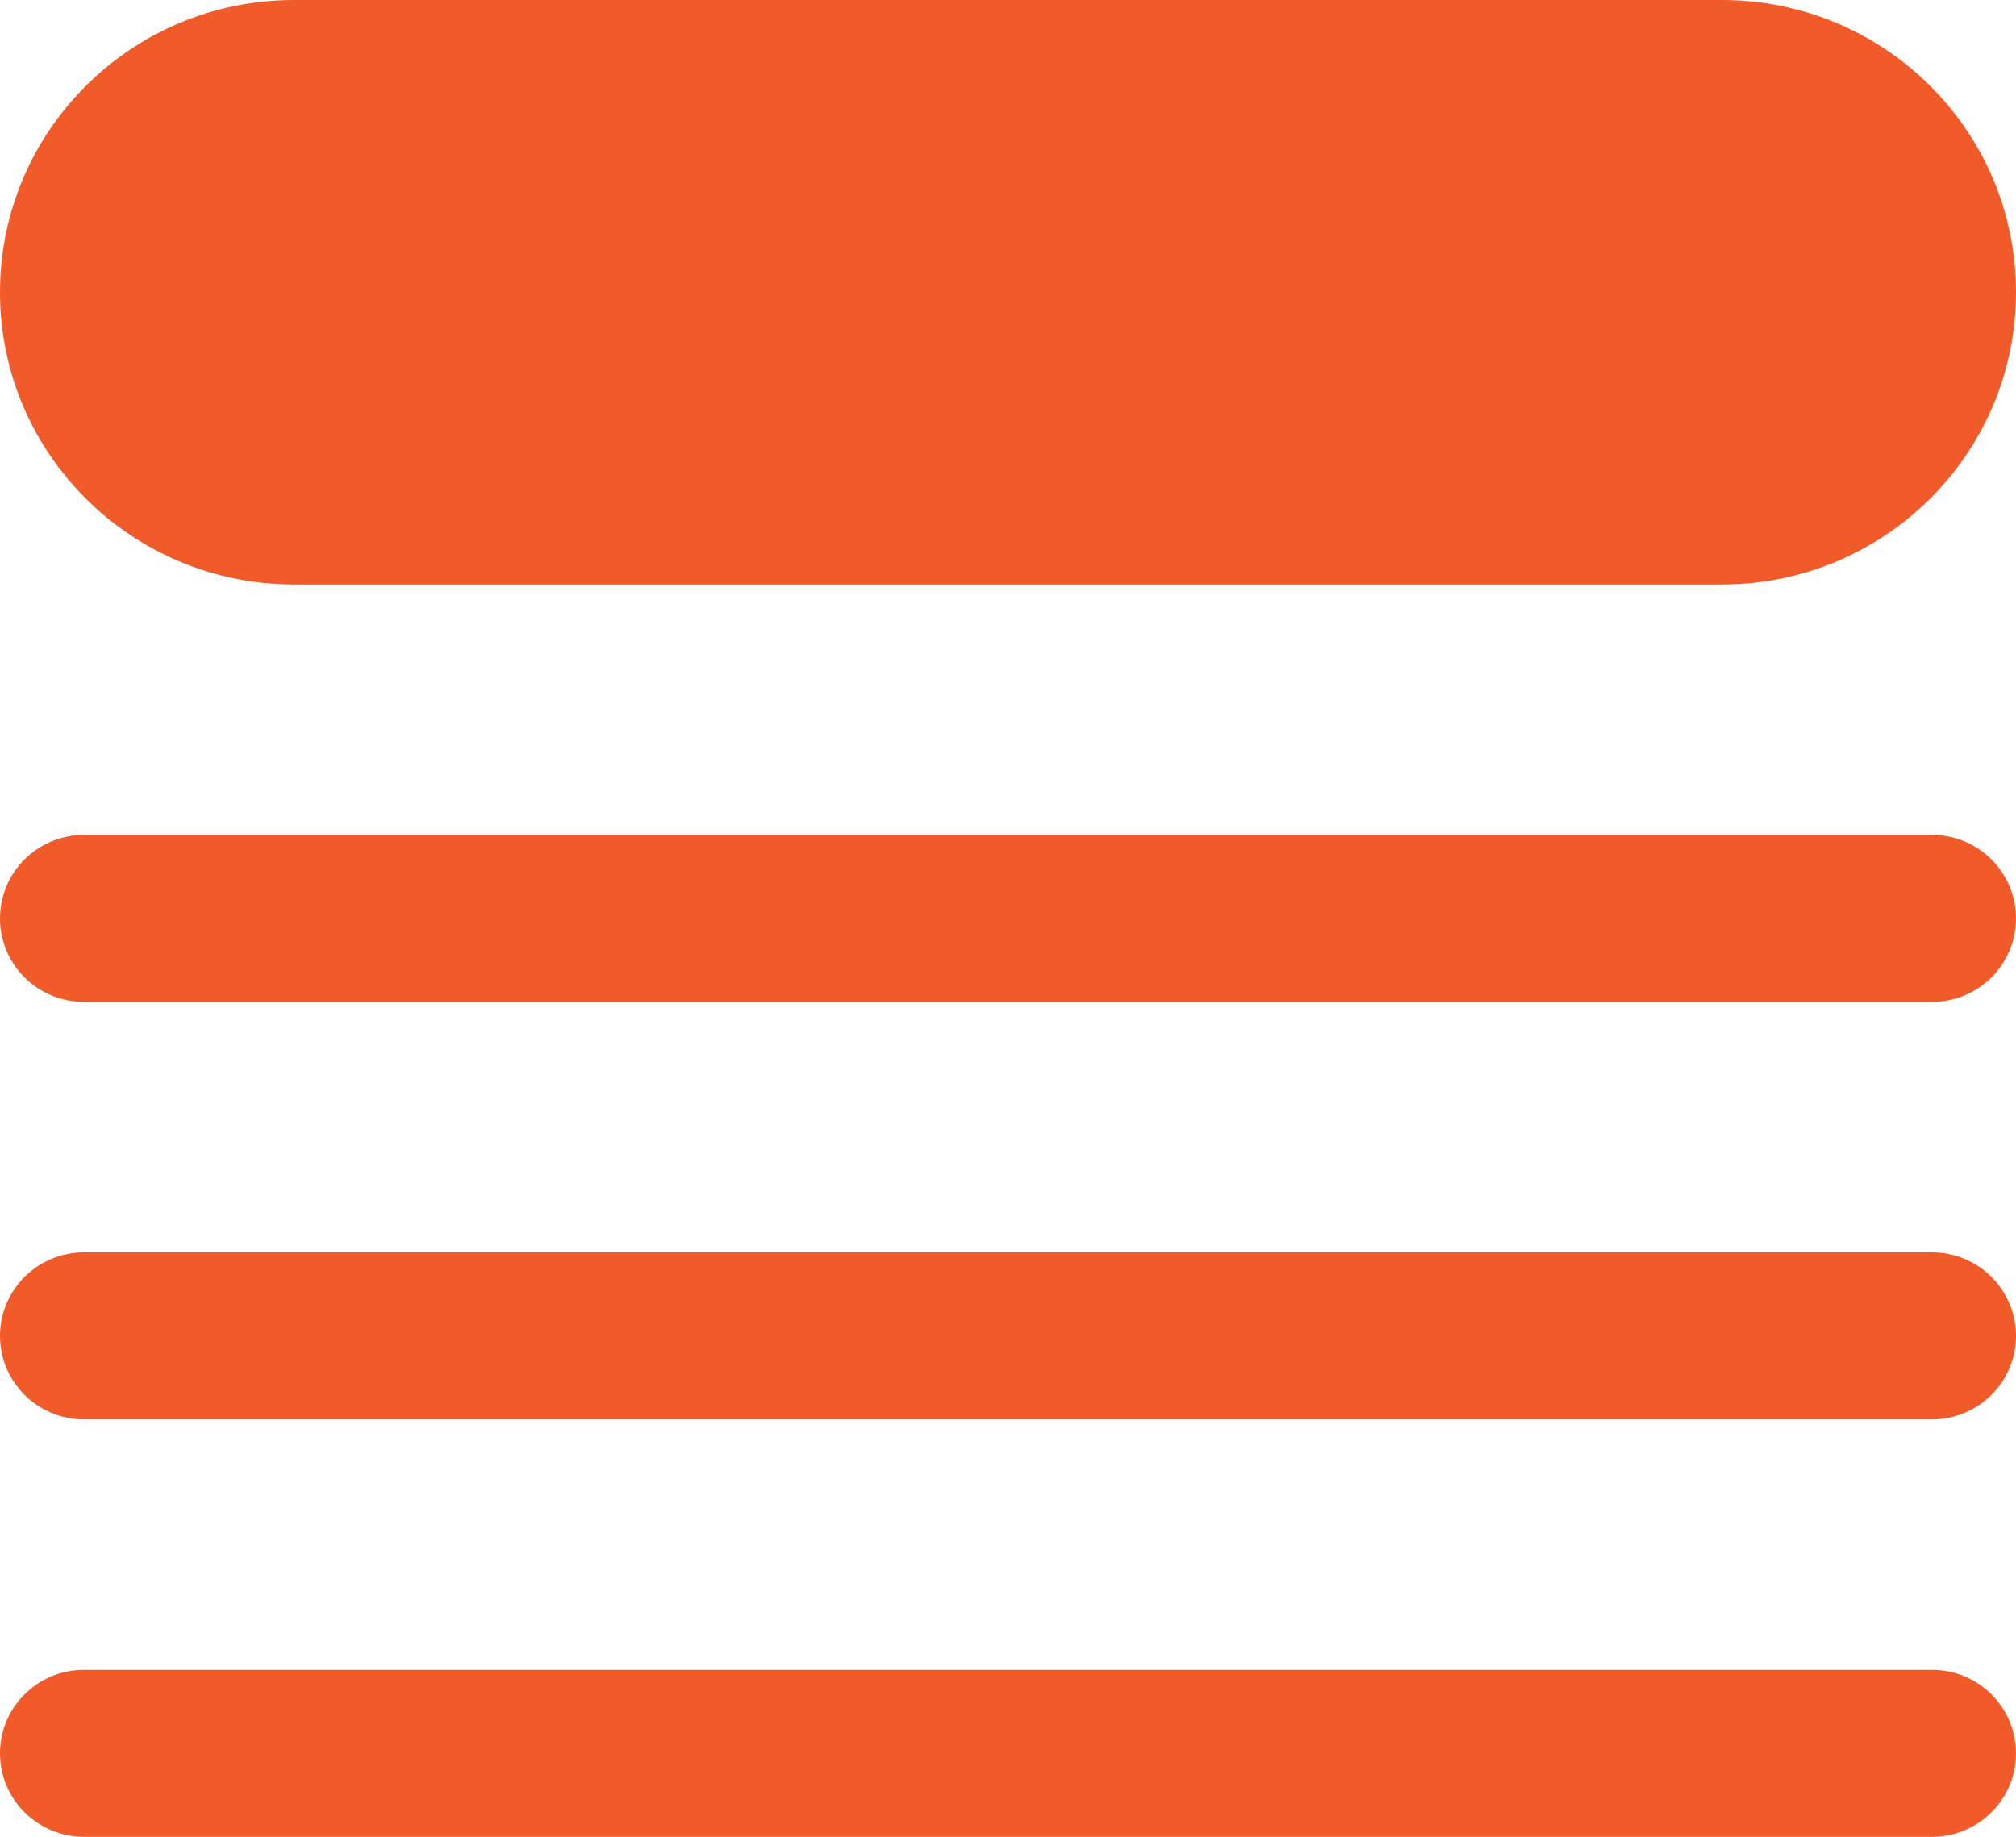 <svg width="45" height="41" viewBox="0 0 45 41" fill="none" xmlns="http://www.w3.org/2000/svg">
<path d="M6.562 0C2.938 0 0 2.92 0 6.523C0 10.125 2.938 13.046 6.562 13.046H38.438C42.062 13.046 45 10.125 45 6.523C45 2.92 42.062 0 38.438 0H6.562Z" fill="#F15A29"/>
<path d="M1.875 18.636C0.839 18.636 0 19.471 0 20.5C0 21.529 0.839 22.364 1.875 22.364H43.125C44.16 22.364 45 21.529 45 20.5C45 19.471 44.16 18.636 43.125 18.636H1.875Z" fill="#F15A29"/>
<path d="M0 29.818C0 28.789 0.839 27.954 1.875 27.954H43.125C44.16 27.954 45 28.789 45 29.818C45 30.847 44.16 31.682 43.125 31.682H1.875C0.839 31.682 0 30.847 0 29.818Z" fill="#F15A29"/>
<path d="M1.875 37.273C0.839 37.273 0 38.107 0 39.136C0 40.166 0.839 41 1.875 41H43.125C44.16 41 45 40.166 45 39.136C45 38.107 44.16 37.273 43.125 37.273H1.875Z" fill="#F15A29"/>
</svg>
